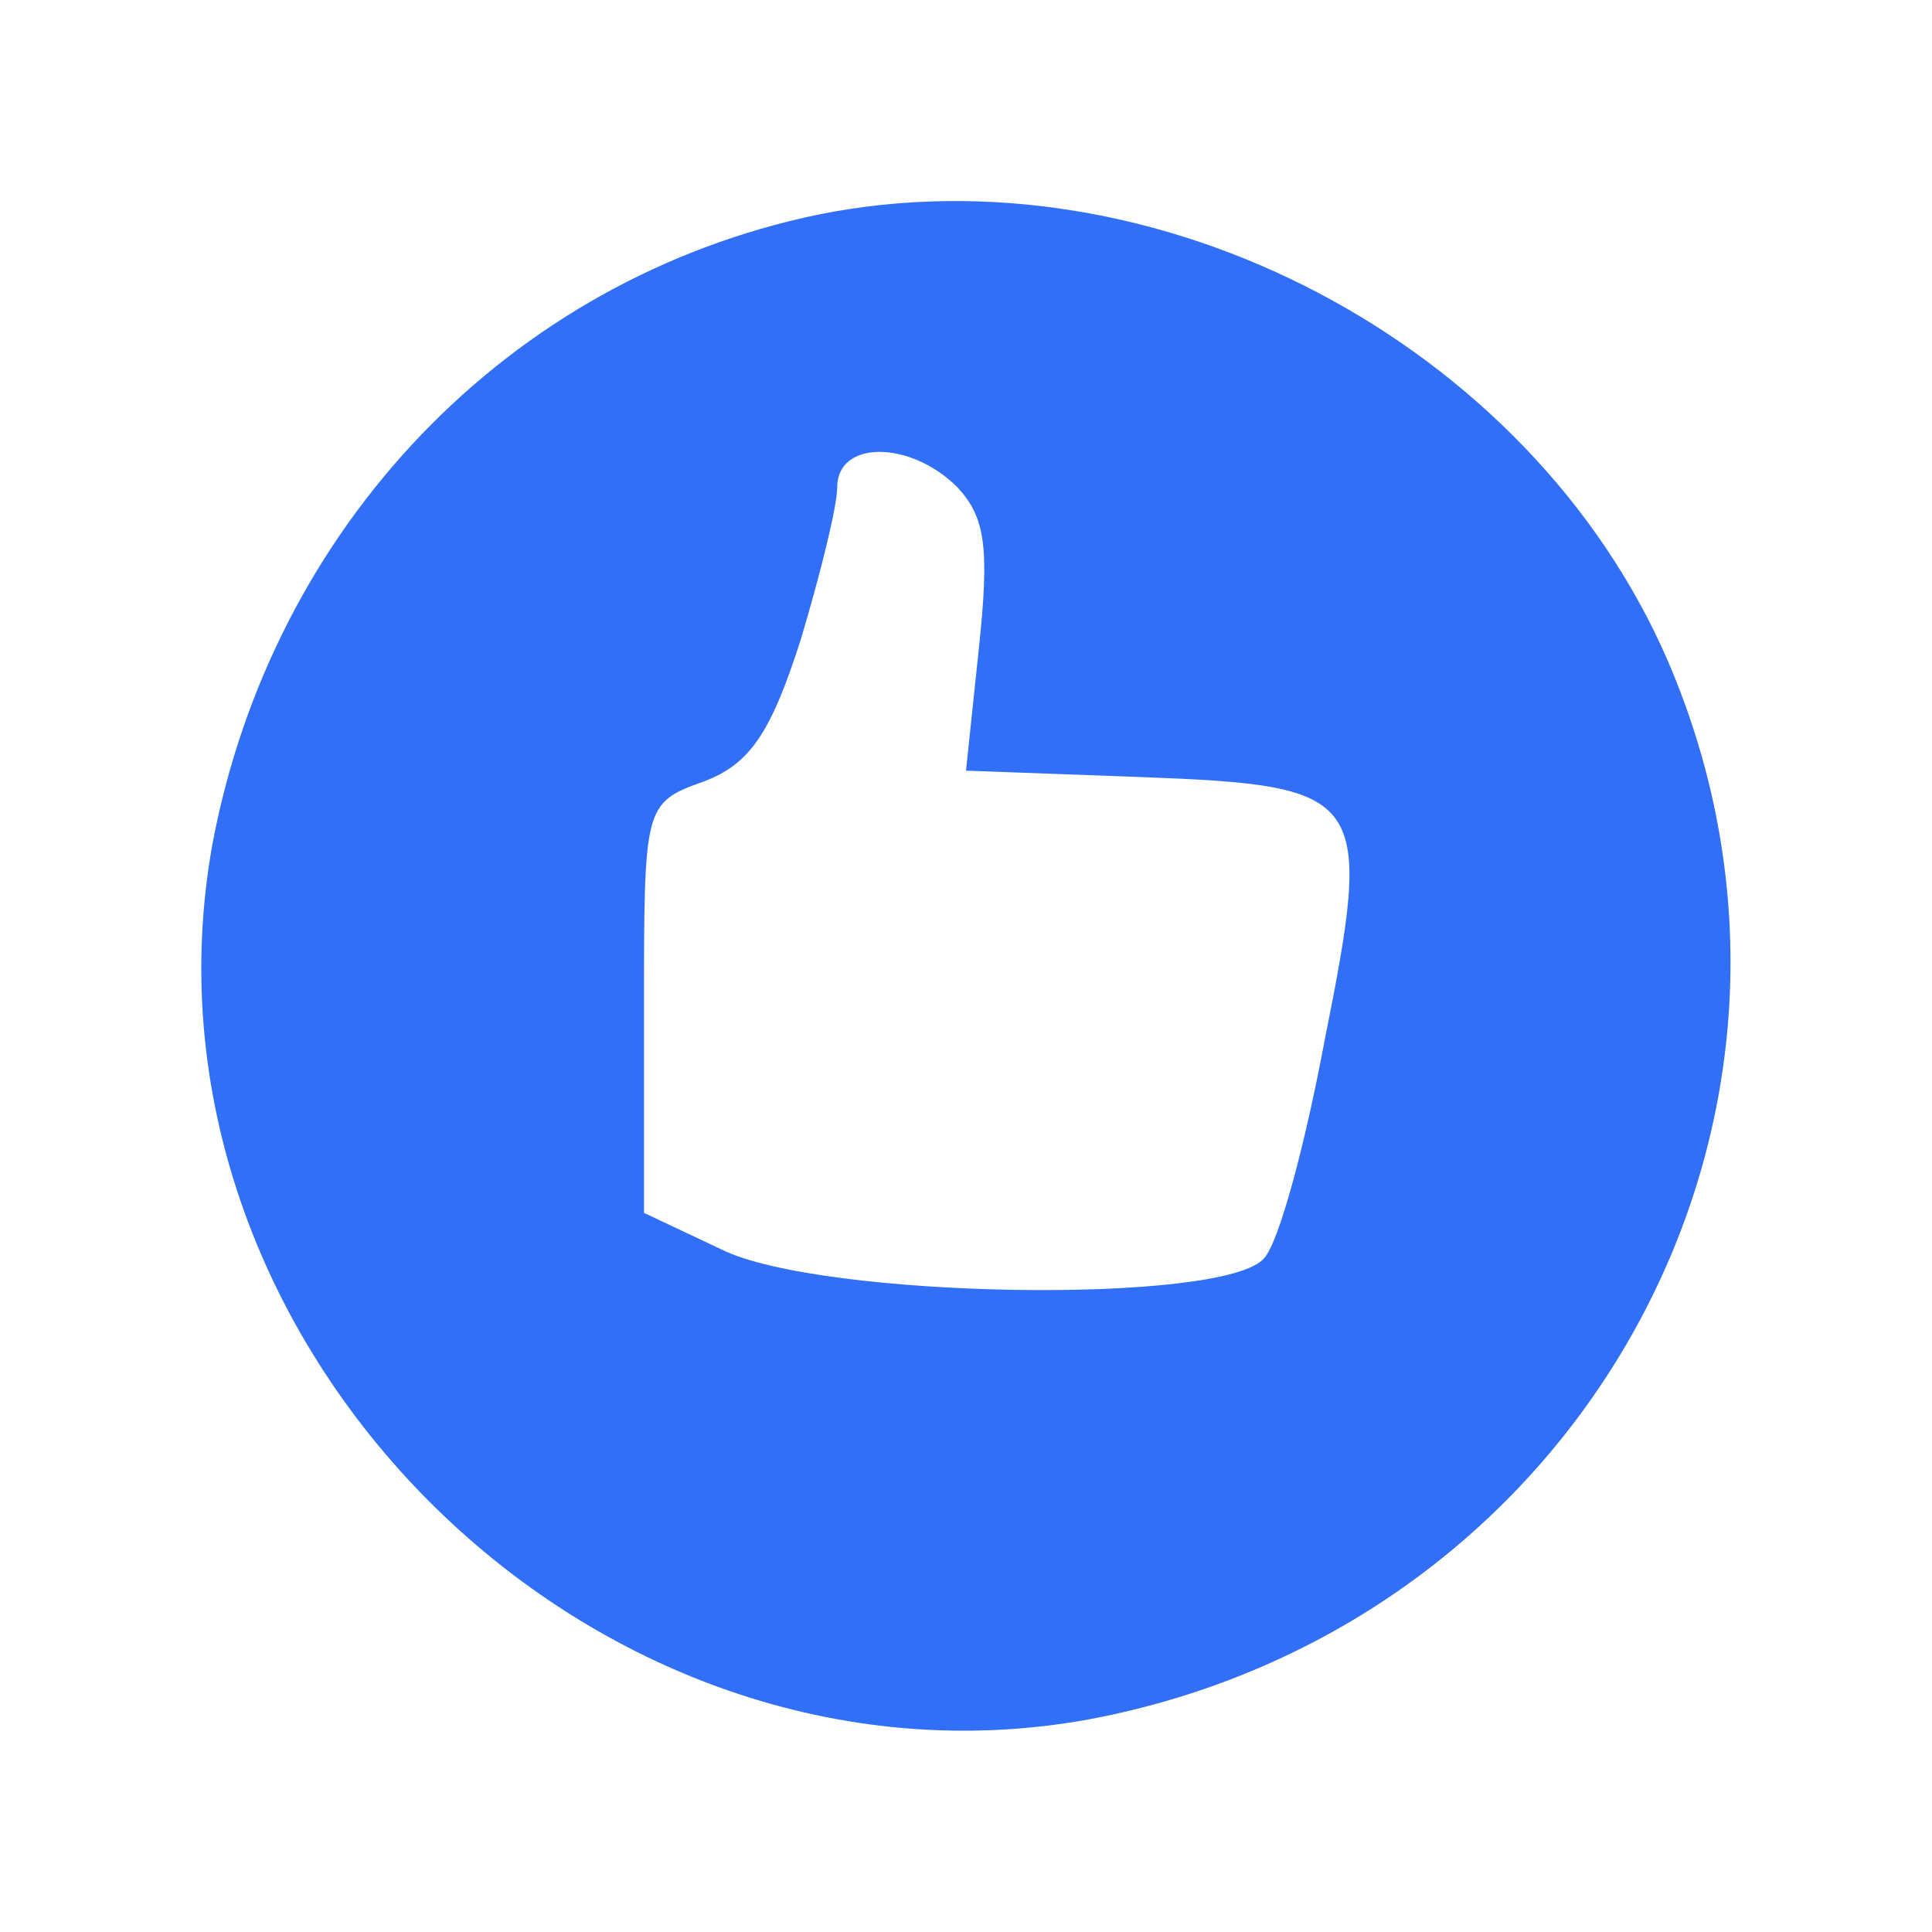 <?xml version="1.0" standalone="no"?>
<!DOCTYPE svg PUBLIC "-//W3C//DTD SVG 20010904//EN"
 "http://www.w3.org/TR/2001/REC-SVG-20010904/DTD/svg10.dtd">
<svg version="1.0" xmlns="http://www.w3.org/2000/svg"
 width="20pt" height="20pt" viewBox="0 0 90 90"
 preserveAspectRatio="xMidYMid meet">

<g transform="translate(0,90) scale(0.1,-0.1)"
fill="#316ff6" stroke="none">
<path d="M381 800 c-144 -30 -254 -145 -282 -293 -42 -232 176 -450 408 -408
230 43 361 281 270 493 -64 148 -238 240 -396 208z m65 -127 c13 -14 15 -28
10 -75 l-6 -57 82 -3 c105 -4 108 -8 85 -123 -9 -48 -21 -93 -28 -101 -18 -22
-207 -19 -253 4 l-36 17 0 95 c0 95 0 96 28 106 21 8 31 22 45 66 9 30 17 62
17 71 0 22 34 22 56 0z"/>
</g>
</svg>
